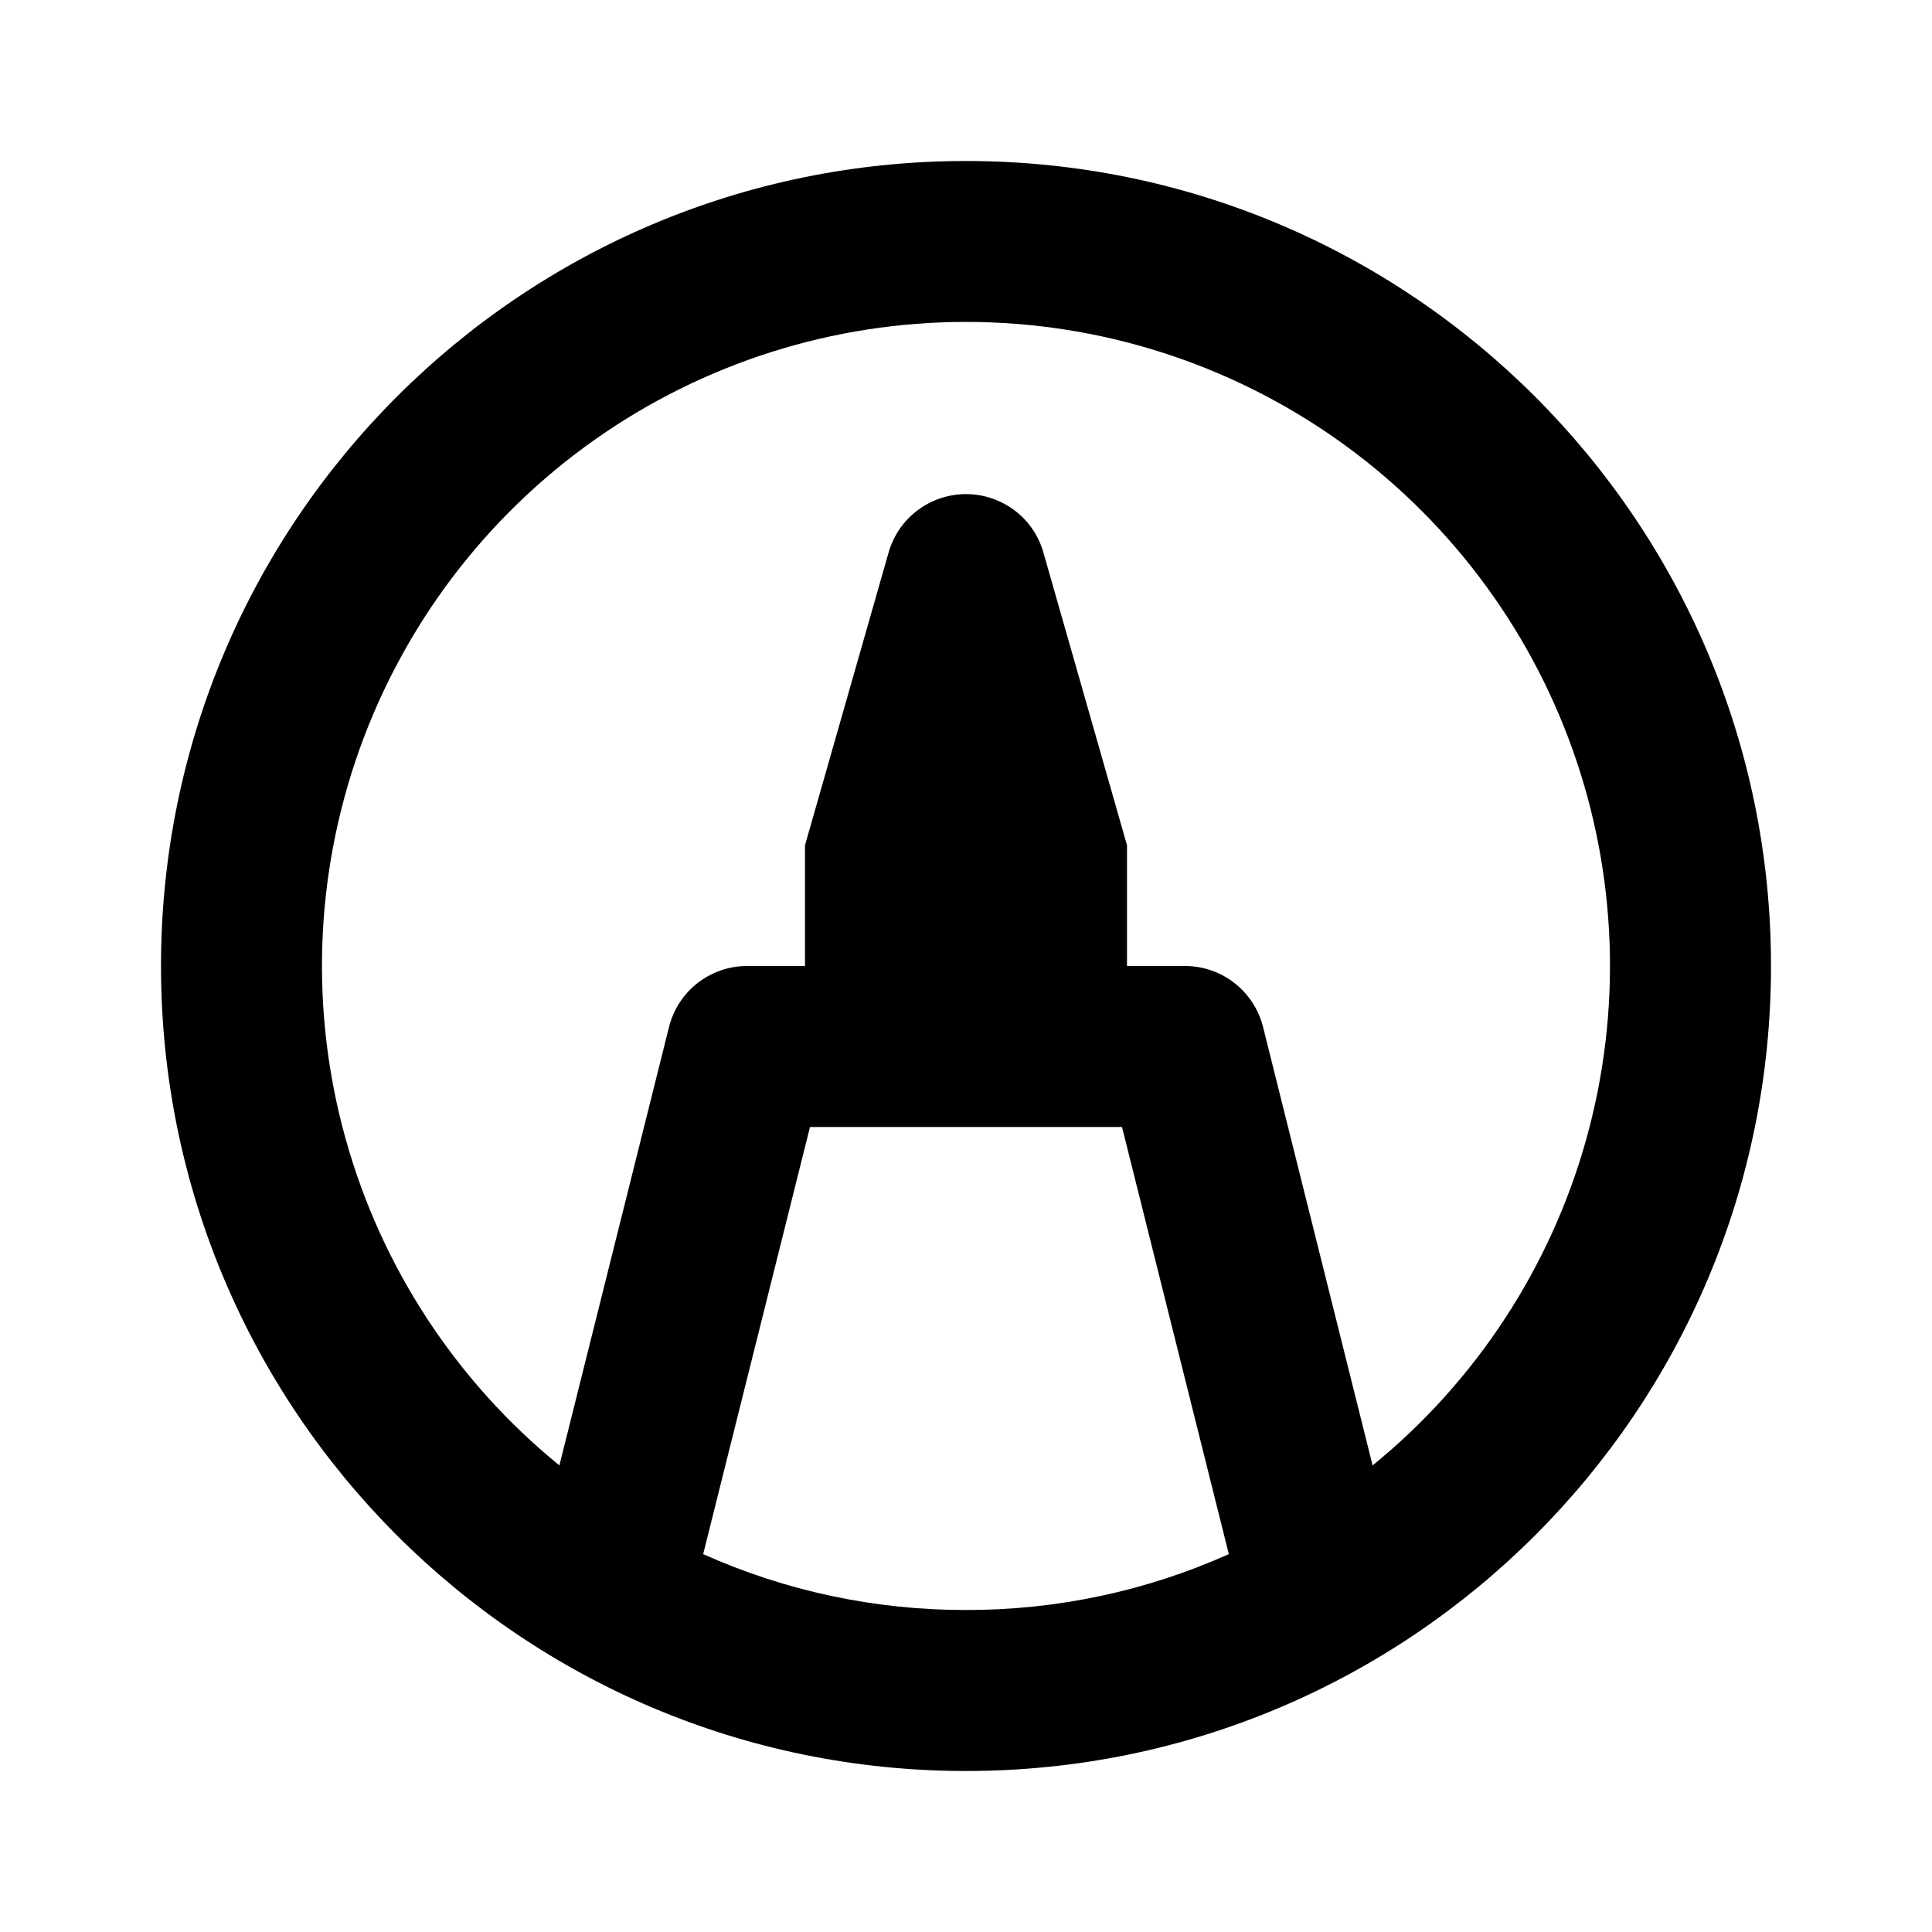 <svg fill="currentColor" height="24" viewBox="0 0 24 24" width="24" xmlns="http://www.w3.org/2000/svg"><path d="m10 10.5 1.038-3.635c.059-.209.185-.394.359-.525.174-.131.385-.202.603-.202s.429.071.603.202c.174.131.3.315.359.525l1.038 3.635v1.5h.72c.223 0 .44.074.615.212.176.137.301.329.355.545l1.361 5.447c1.281-1.043 2.208-2.457 2.653-4.048.445-1.591.387-3.28-.166-4.837-.553-1.556-1.575-2.903-2.925-3.856s-2.961-1.464-4.613-1.464-3.263.511-4.613 1.464-2.371 2.299-2.925 3.856c-.553 1.556-.612 3.246-.166 4.837.445 1.591 1.372 3.005 2.653 4.048l1.362-5.447c.054-.216.179-.408.354-.545.176-.137.392-.212.615-.212h.72zm2 9.5c1.125.002 2.238-.234 3.265-.694l-1.327-5.306h-3.876l-1.327 5.306c1.027.46 2.14.696 3.265.694zm0 2c-5.523 0-10-4.477-10-10s4.477-10 10-10 10 4.477 10 10-4.477 10-10 10z" /></svg>